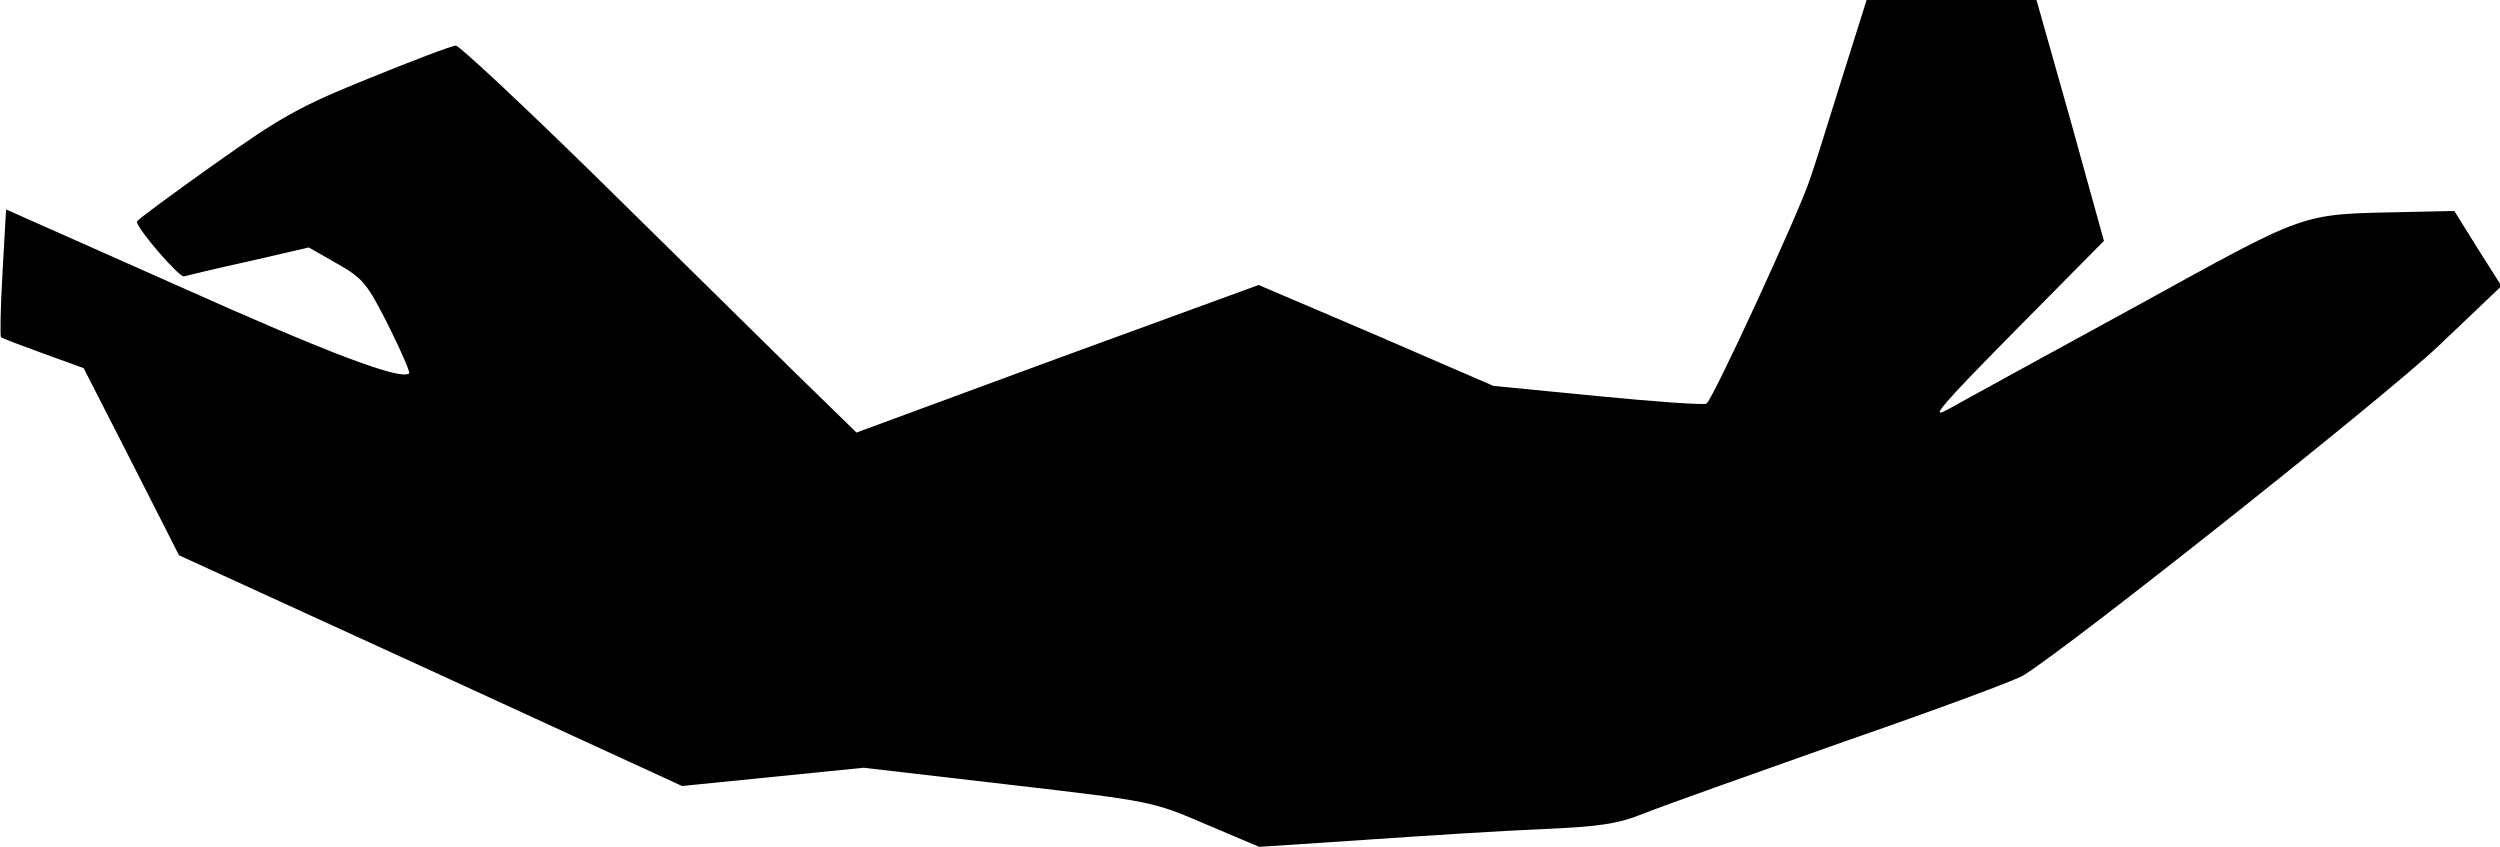<?xml version="1.0" standalone="no"?>
<!DOCTYPE svg PUBLIC "-//W3C//DTD SVG 20010904//EN"
 "http://www.w3.org/TR/2001/REC-SVG-20010904/DTD/svg10.dtd">
<svg version="1.0" xmlns="http://www.w3.org/2000/svg"
 width="493pt" height="167pt" viewBox="0 0 493 167"
 preserveAspectRatio="xMidYMid meet">
<g transform="translate(0,167) scale(0.1,-0.1)"
fill="#000000" stroke="none">
<path fill="#000000" stroke="none" d="M3630 1508 c-28 -90 -55 -176 -61 -192
-20 -62 -193 -438 -204 -442 -6 -3 -103 4 -215 15 l-205 20 -231 100 -232 99
-397 -145 -396 -146 -122 119 c-67 66 -242 238 -388 382 -147 144 -273 262
-280 262 -8 0 -84 -29 -170 -64 -139 -56 -174 -76 -308 -171 -83 -59 -151
-109 -151 -112 0 -14 84 -111 93 -108 7 2 65 16 129 30 l117 27 56 -32 c51
-29 59 -39 101 -122 25 -50 43 -92 41 -94 -15 -15 -156 38 -453 171 l-342 152
-7 -124 c-4 -68 -5 -126 -3 -128 2 -2 39 -16 83 -32 l80 -29 94 -184 94 -185
496 -227 496 -228 179 18 179 18 284 -33 c284 -33 285 -33 390 -78 l106 -45
211 14 c116 8 273 18 348 21 113 5 148 10 200 31 35 14 212 77 393 141 182 63
341 122 355 131 95 59 716 552 819 650 l124 118 -47 74 -46 74 -92 -2 c-218
-5 -188 5 -543 -190 -176 -96 -340 -186 -365 -200 -36 -20 -11 9 132 154 l177
179 -66 238 -67 237 -167 0 -168 0 -51 -162z"/>
</g>
</svg>
